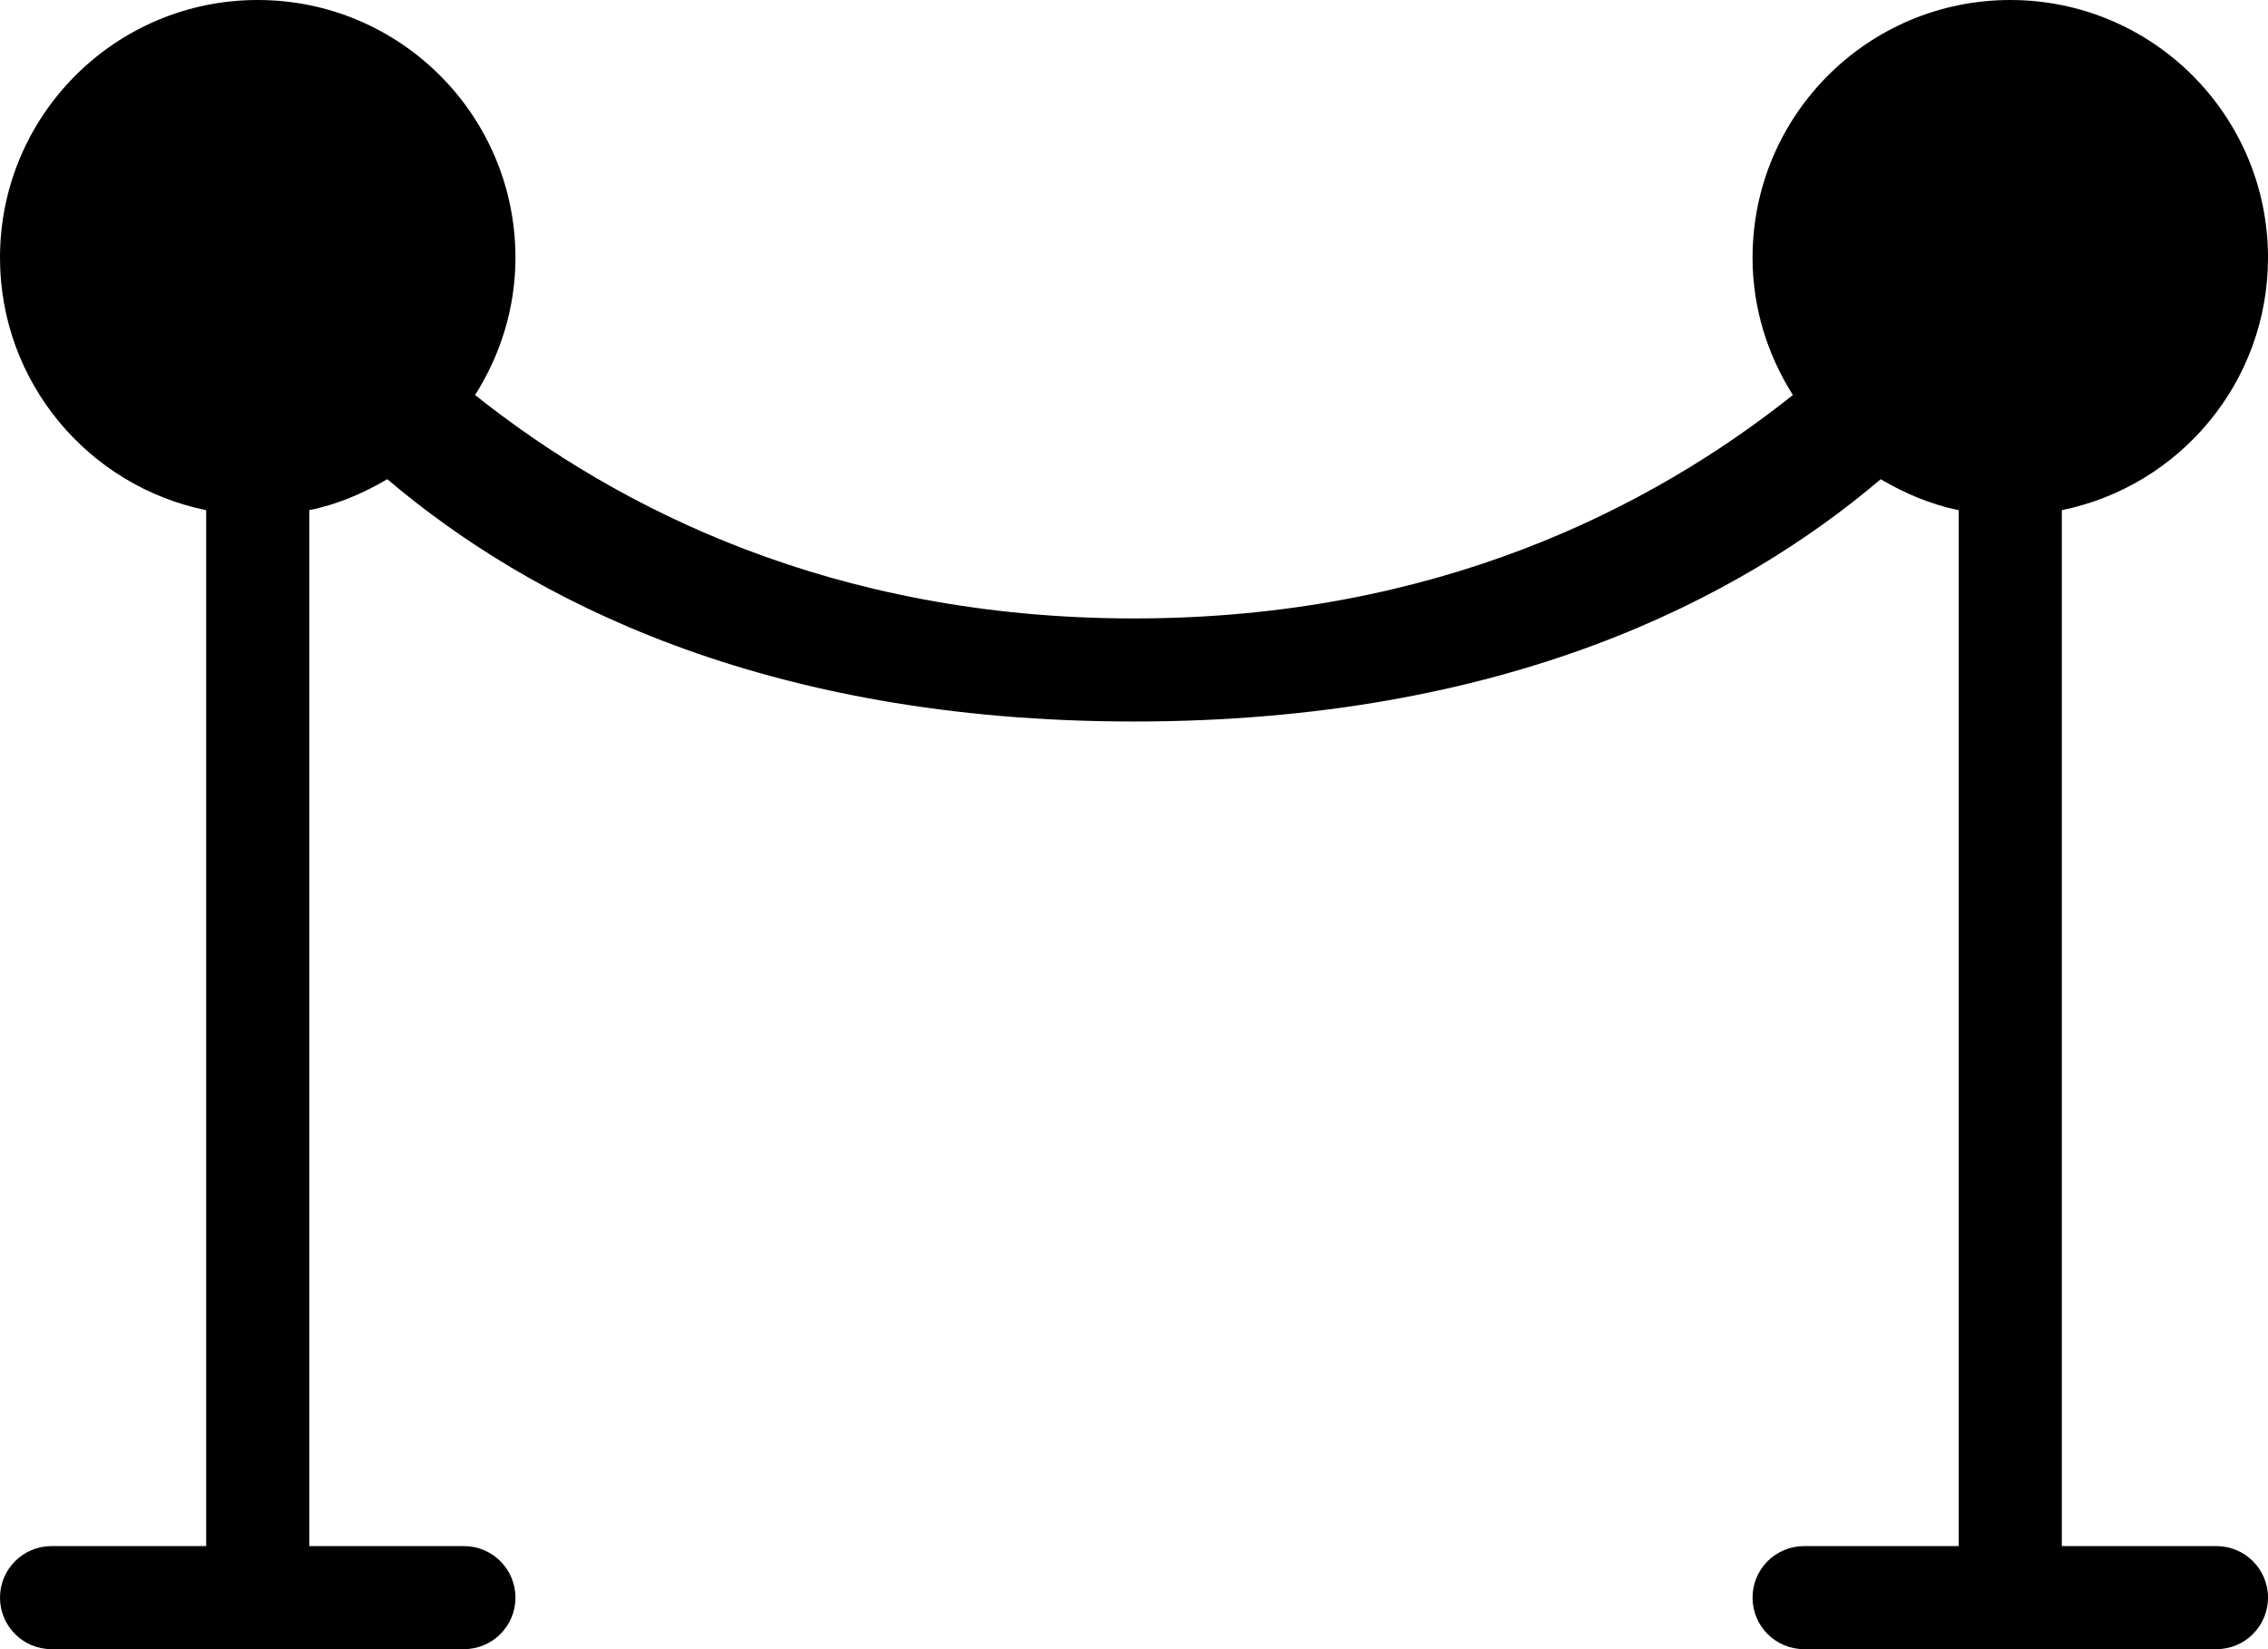 <?xml version="1.0" encoding="iso-8859-1"?>
<!-- Generator: Adobe Illustrator 16.0.4, SVG Export Plug-In . SVG Version: 6.00 Build 0)  -->
<!DOCTYPE svg PUBLIC "-//W3C//DTD SVG 1.1//EN" "http://www.w3.org/Graphics/SVG/1.1/DTD/svg11.dtd">
<svg version="1.1" id="Layer_1" xmlns="http://www.w3.org/2000/svg" xmlns:xlink="http://www.w3.org/1999/xlink" x="0px" y="0px"
	 width="44px" height="32px" viewBox="0 0 44 32" style="enable-background:new 0 0 44 32;" xml:space="preserve">
<g id="_x31_038-barrier-toolbar-selected_x40_2x.png">
	<g>
		<path d="M43,30h-3V9.899c2.282-0.464,4-2.48,4-4.899c0-2.762-2.238-5-5-5s-5,2.238-5,5c0,0.982,0.294,1.893,0.783,2.665
			C32.028,9.858,27.853,12,22,12S11.972,9.858,9.217,7.665C9.706,6.893,10,5.982,10,5c0-2.762-2.238-5-5-5S0,2.238,0,5
			c0,2.419,1.718,4.436,4,4.899V30H1c-0.553,0-1,0.447-1,1s0.447,1,1,1h8c0.553,0,1-0.447,1-1s-0.447-1-1-1H6V9.899
			c0.546-0.11,1.048-0.327,1.514-0.601C10.238,11.614,14.791,14,22,14s11.762-2.386,14.486-4.701
			c0.466,0.273,0.968,0.49,1.514,0.601V30h-3c-0.553,0-1,0.447-1,1s0.447,1,1,1h8c0.553,0,1-0.447,1-1S43.553,30,43,30z"/>
	</g>
</g>
<g>
</g>
<g>
</g>
<g>
</g>
<g>
</g>
<g>
</g>
<g>
</g>
<g>
</g>
<g>
</g>
<g>
</g>
<g>
</g>
<g>
</g>
<g>
</g>
<g>
</g>
<g>
</g>
<g>
</g>
</svg>
